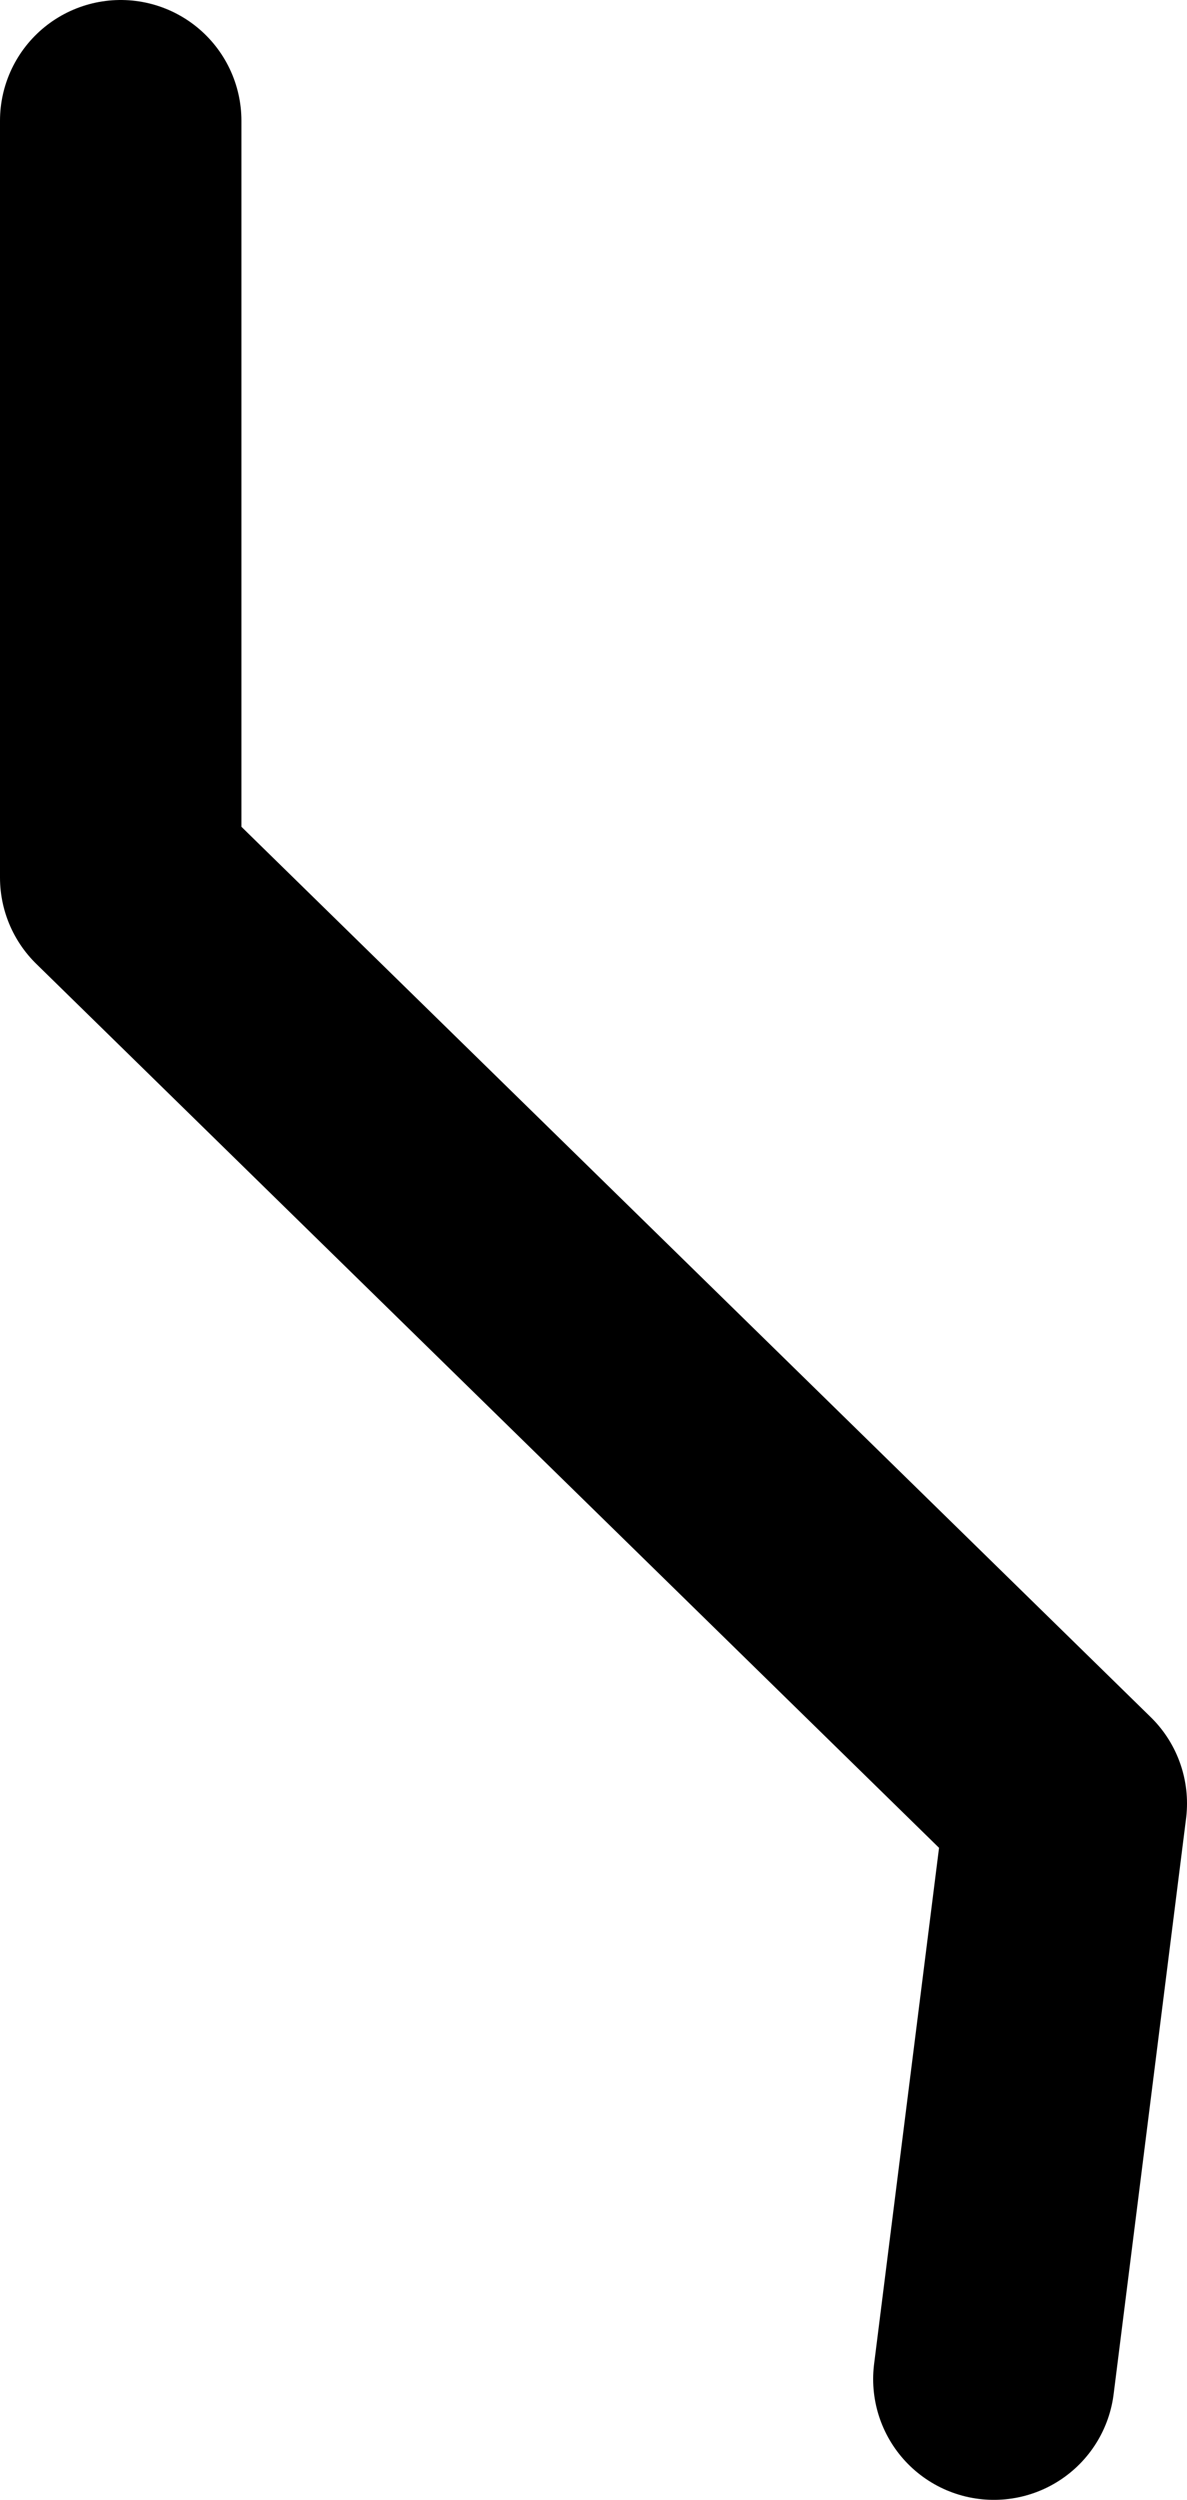 <?xml version="1.0" encoding="UTF-8" standalone="no"?>
<svg xmlns:ffdec="https://www.free-decompiler.com/flash" xmlns:xlink="http://www.w3.org/1999/xlink" ffdec:objectType="shape" height="31.05px" width="14.75px" xmlns="http://www.w3.org/2000/svg">
  <g transform="matrix(1.0, 0.0, 0.0, 1.0, 7.6, 17.0)">
    <path d="M4.75 12.55 L5.65 5.4 -6.1 -6.1 -6.1 -15.5" fill="none" stroke="#000000" stroke-linecap="round" stroke-linejoin="round" stroke-width="3.0"/>
  </g>
</svg>
